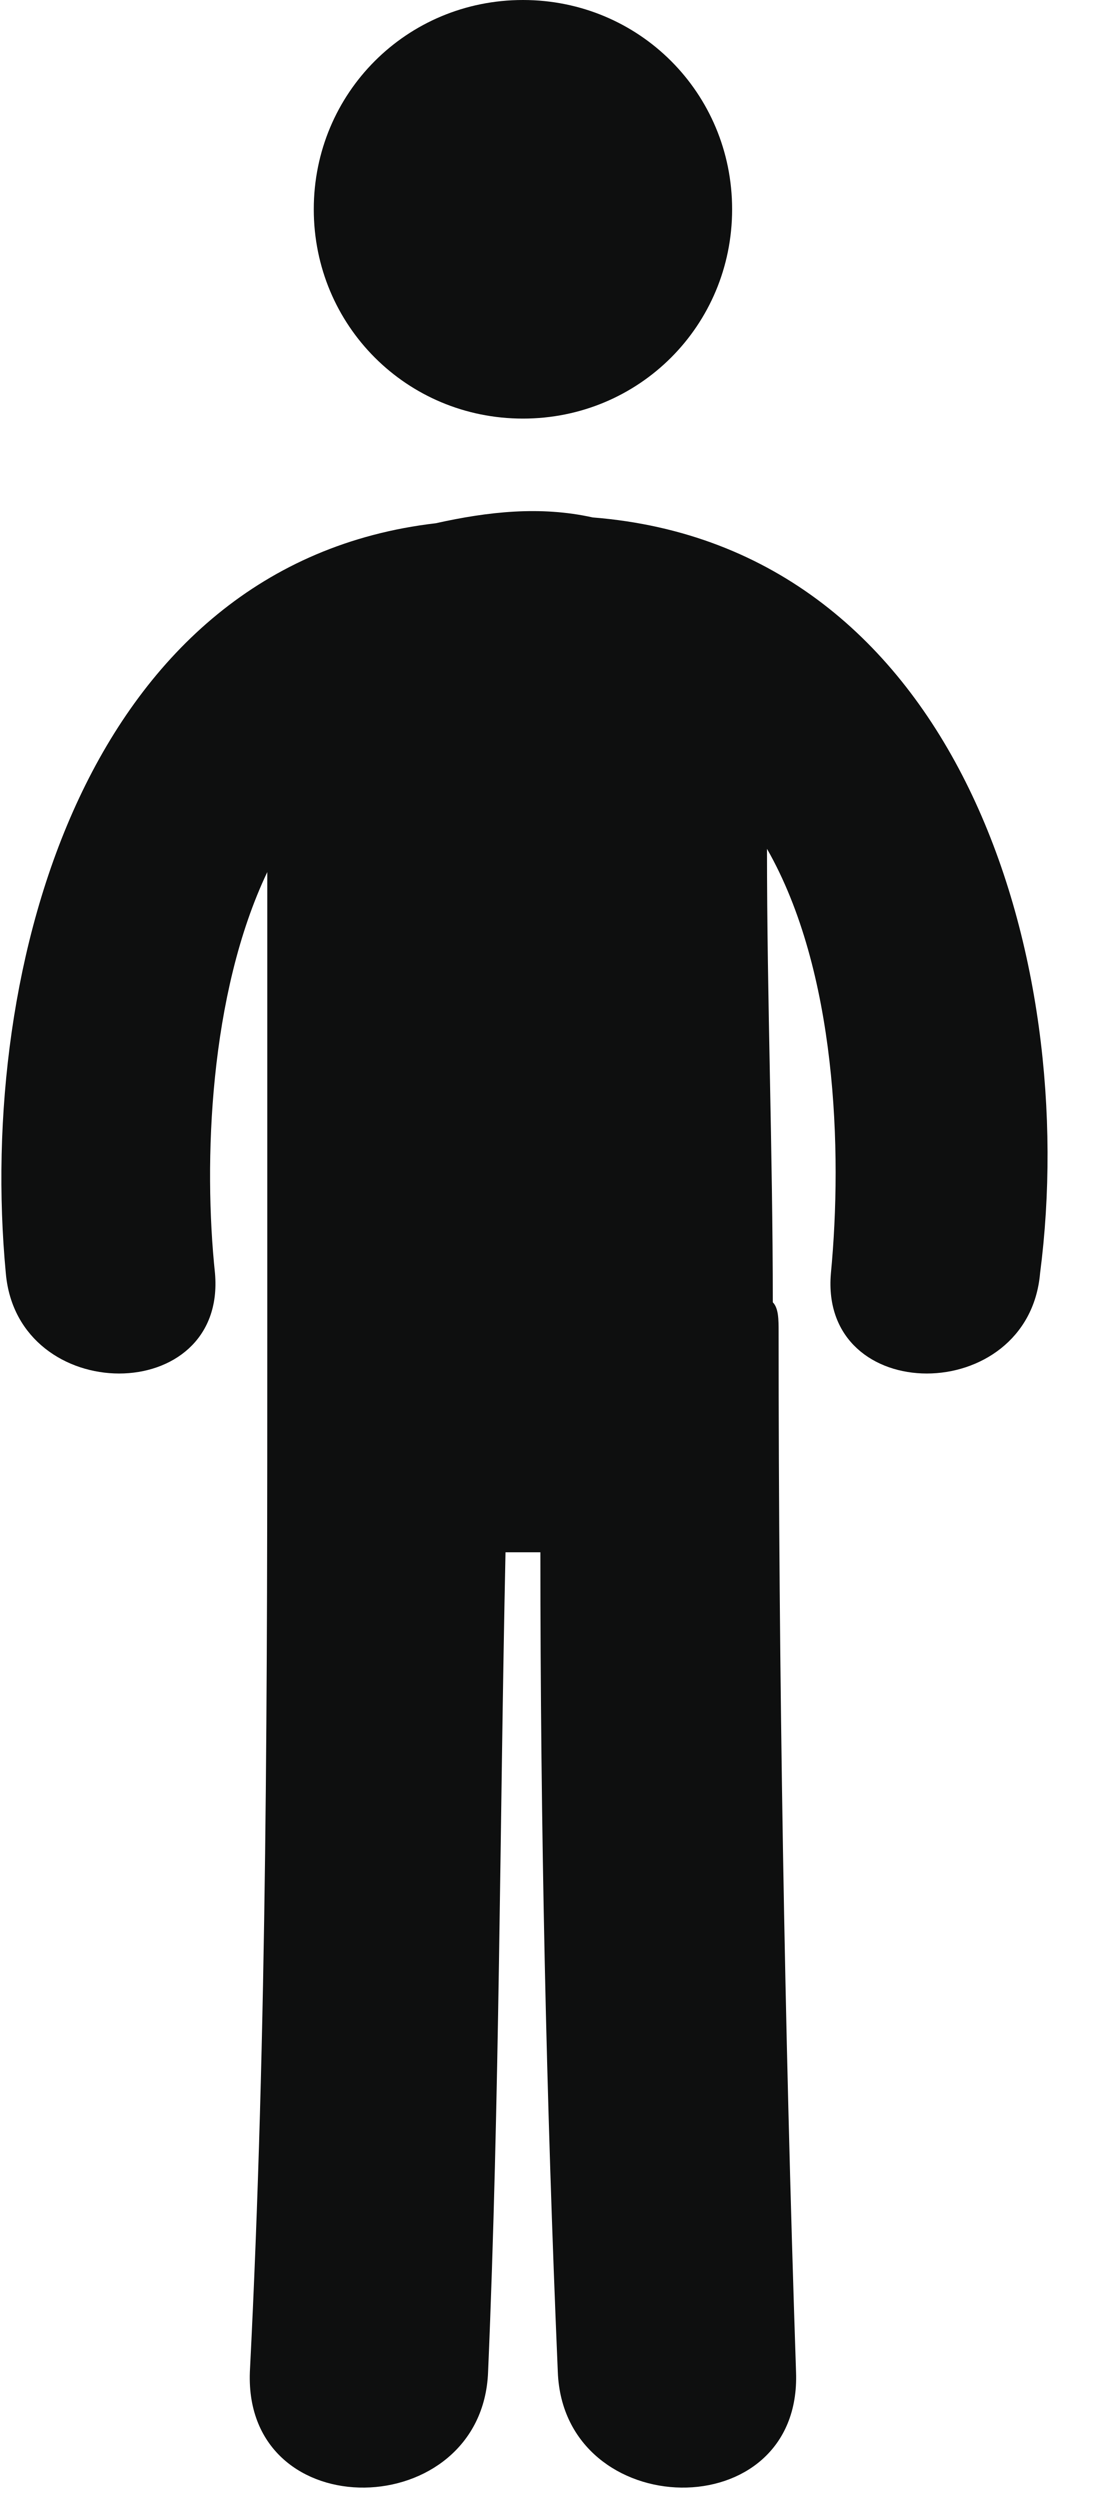 <?xml version="1.0" encoding="utf-8"?>
<!-- Generator: Adobe Illustrator 21.0.2, SVG Export Plug-In . SVG Version: 6.00 Build 0)  -->
<svg version="1.1" id="Layer_1" xmlns="http://www.w3.org/2000/svg" xmlns:xlink="http://www.w3.org/1999/xlink" x="0px" y="0px"
	 viewBox="0 0 19 43" style="enable-background:new 0 0 19 43;" xml:space="preserve">
<style type="text/css">
	.st0{clip-path:url(#SVGID_2_);fill:#0E0F0F;}
</style>
<g>
	<g>
		<defs>
			<rect id="SVGID_1_" width="19" height="43"/>
		</defs>
		<clipPath id="SVGID_2_">
			<use xlink:href="#SVGID_1_"  style="overflow:visible;"/>
		</clipPath>
		<path class="st0" d="M12.6,3.6c0,2-1.6,3.6-3.6,3.6c-2,0-3.6-1.6-3.6-3.6S7,0,9,0C11,0,12.6,1.6,12.6,3.6L12.6,3.6z M12.6,3.6"/>
		<path class="st0" d="M10.2,8.9C9.3,8.7,8.4,8.8,7.5,9c-6,0.7-7.9,7.6-7.4,12.9c0.2,2.3,3.8,2.3,3.6,0C3.5,20,3.6,17.1,4.6,15v7.5
			c0,0.1,0,0.2,0,0.3c0,0,0,0.1,0,0.1c0,6,0,12-0.3,17.9c-0.1,2.7,4,2.6,4.1,0c0.2-4.7,0.2-9.4,0.3-14.1c0.2,0,0.4,0,0.6,0
			c0,4.7,0.1,9.4,0.3,14.1c0.1,2.6,4.2,2.7,4.1,0c-0.2-6-0.3-12-0.3-17.9c0-0.2,0-0.4-0.1-0.5c0-2.6-0.1-5.2-0.1-7.8
			c1.2,2.1,1.3,5.2,1.1,7.3c-0.2,2.3,3.4,2.3,3.6,0C18.6,16.5,16.5,9.4,10.2,8.9L10.2,8.9z M10.2,8.9"/>
	</g>
</g>
</svg>
